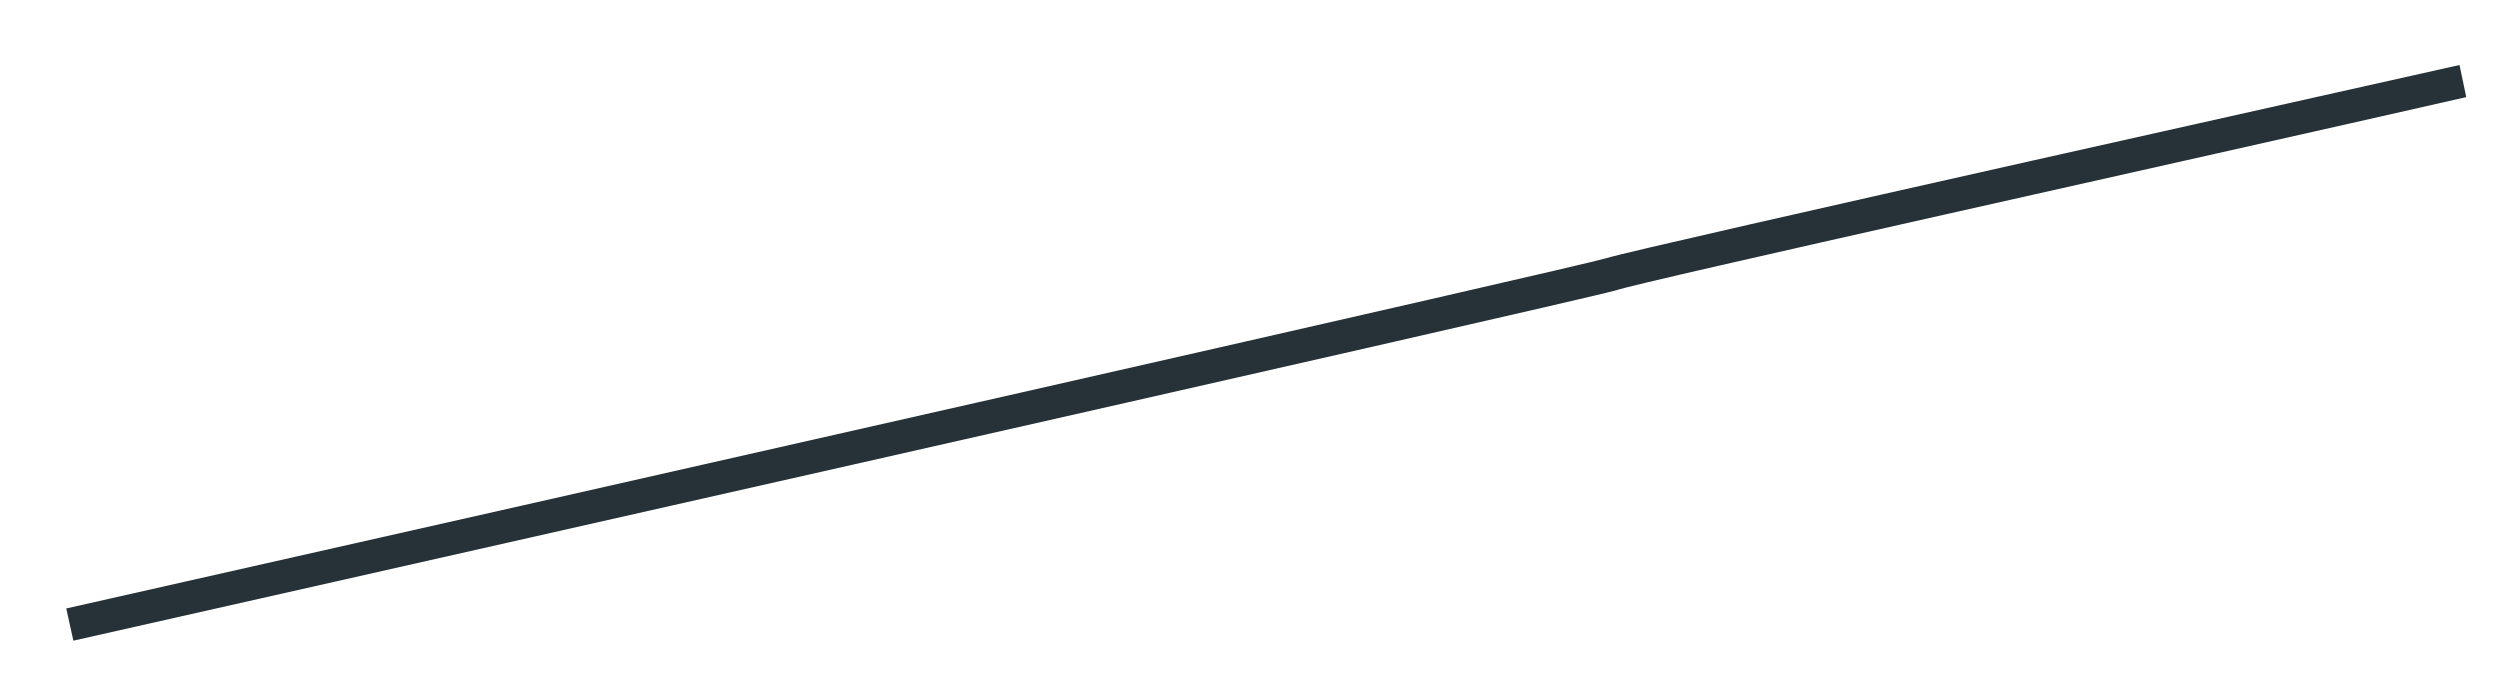 <?xml version="1.0" encoding="UTF-8" standalone="no"?><svg width='26' height='7' viewBox='0 0 26 7' fill='none' xmlns='http://www.w3.org/2000/svg'>
<path d='M0.763 6.663L0.689 6.328C6.108 5.107 16.419 2.774 16.71 2.684C17.045 2.577 25.231 0.756 25.579 0.676L25.649 1.01C22.707 1.68 17.072 2.928 16.811 3.018C16.442 3.129 1.402 6.519 0.763 6.663Z' fill='#263238'/>
</svg>
